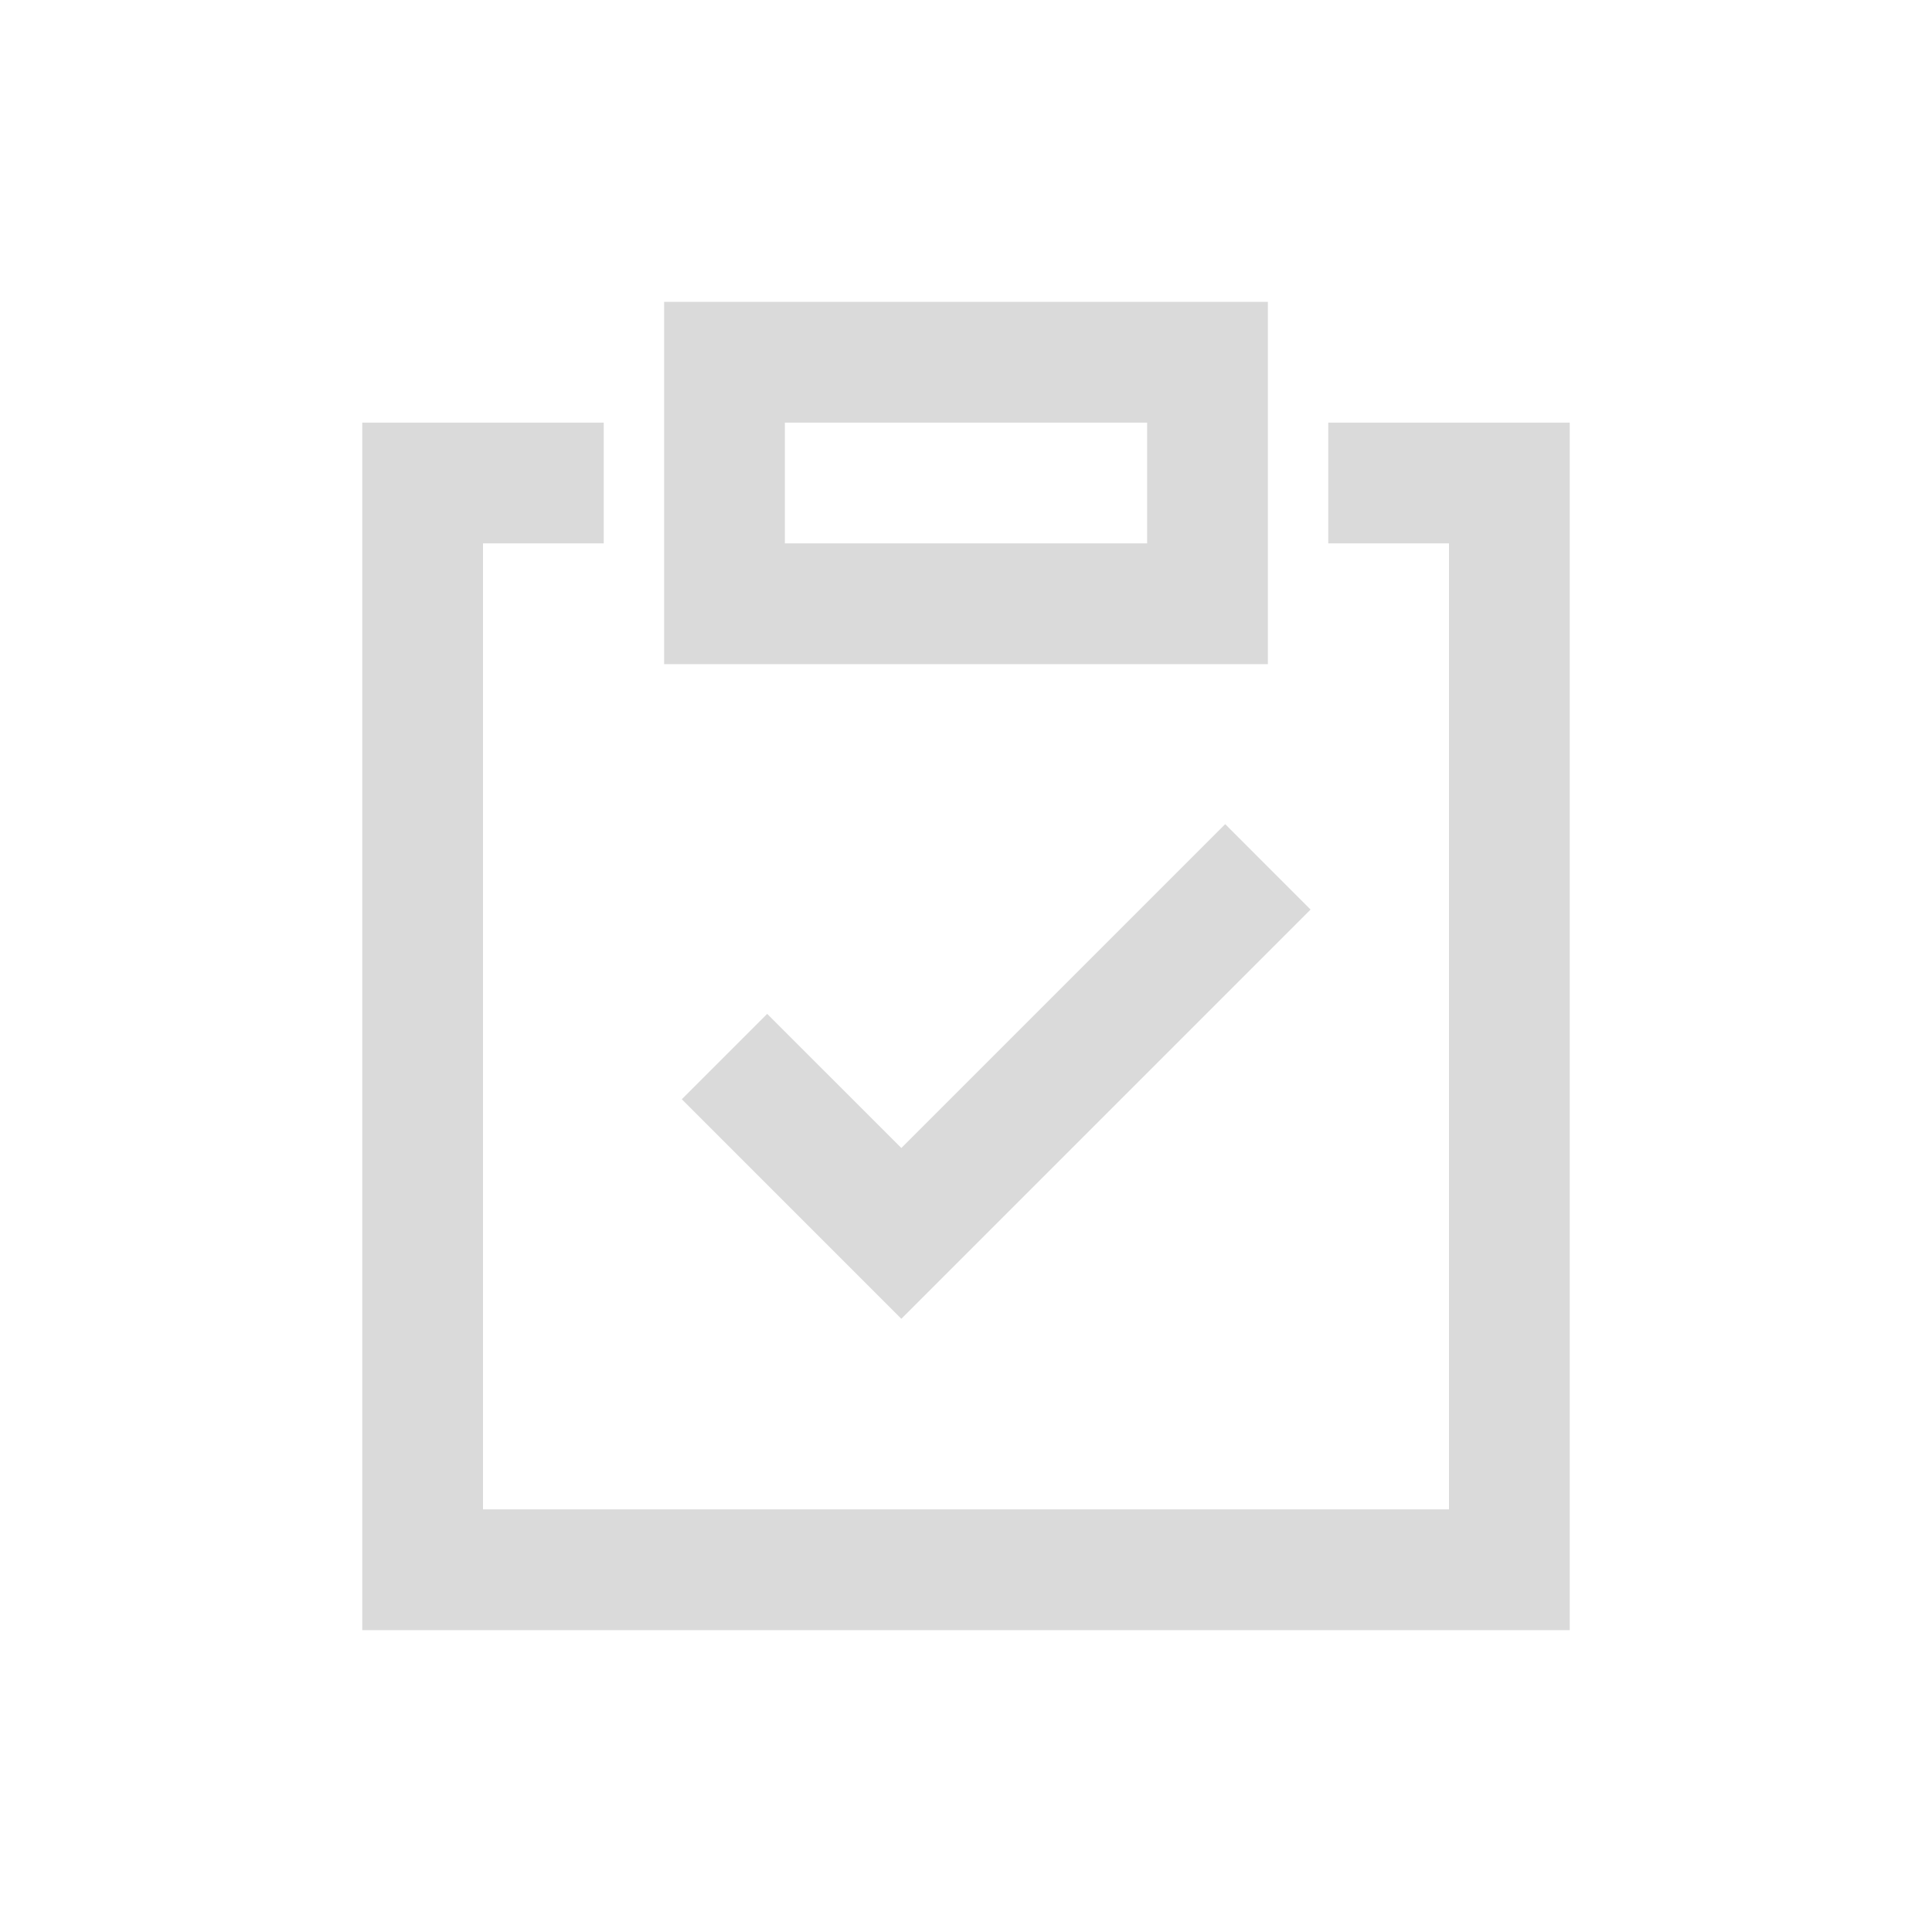 <?xml version="1.0" standalone="no"?><!DOCTYPE svg PUBLIC "-//W3C//DTD SVG 1.1//EN" "http://www.w3.org/Graphics/SVG/1.1/DTD/svg11.dtd"><svg width="100%" height="100%" viewBox="0 0 64 64" version="1.1" xmlns="http://www.w3.org/2000/svg" xmlns:xlink="http://www.w3.org/1999/xlink" xml:space="preserve" style="fill-rule:evenodd;clip-rule:evenodd;stroke-linejoin:round;stroke-miterlimit:1.414;"><g><path d="M20,18l-4,0l0,32l32,0l0,-32l-4,0l0,-4l8,0l0,40l-40,0l0,-40l8,0l0,4ZM43.414,30.13l-13.556,13.556l-7.272,-7.272l2.828,-2.828l4.444,4.443l10.728,-10.728l2.828,2.829ZM42,22l-20,0l0,-12l20,0l0,12ZM38,14l-12,0l0,4l12,0l0,-4Z" style="fill:#dadada;"/></g></svg>